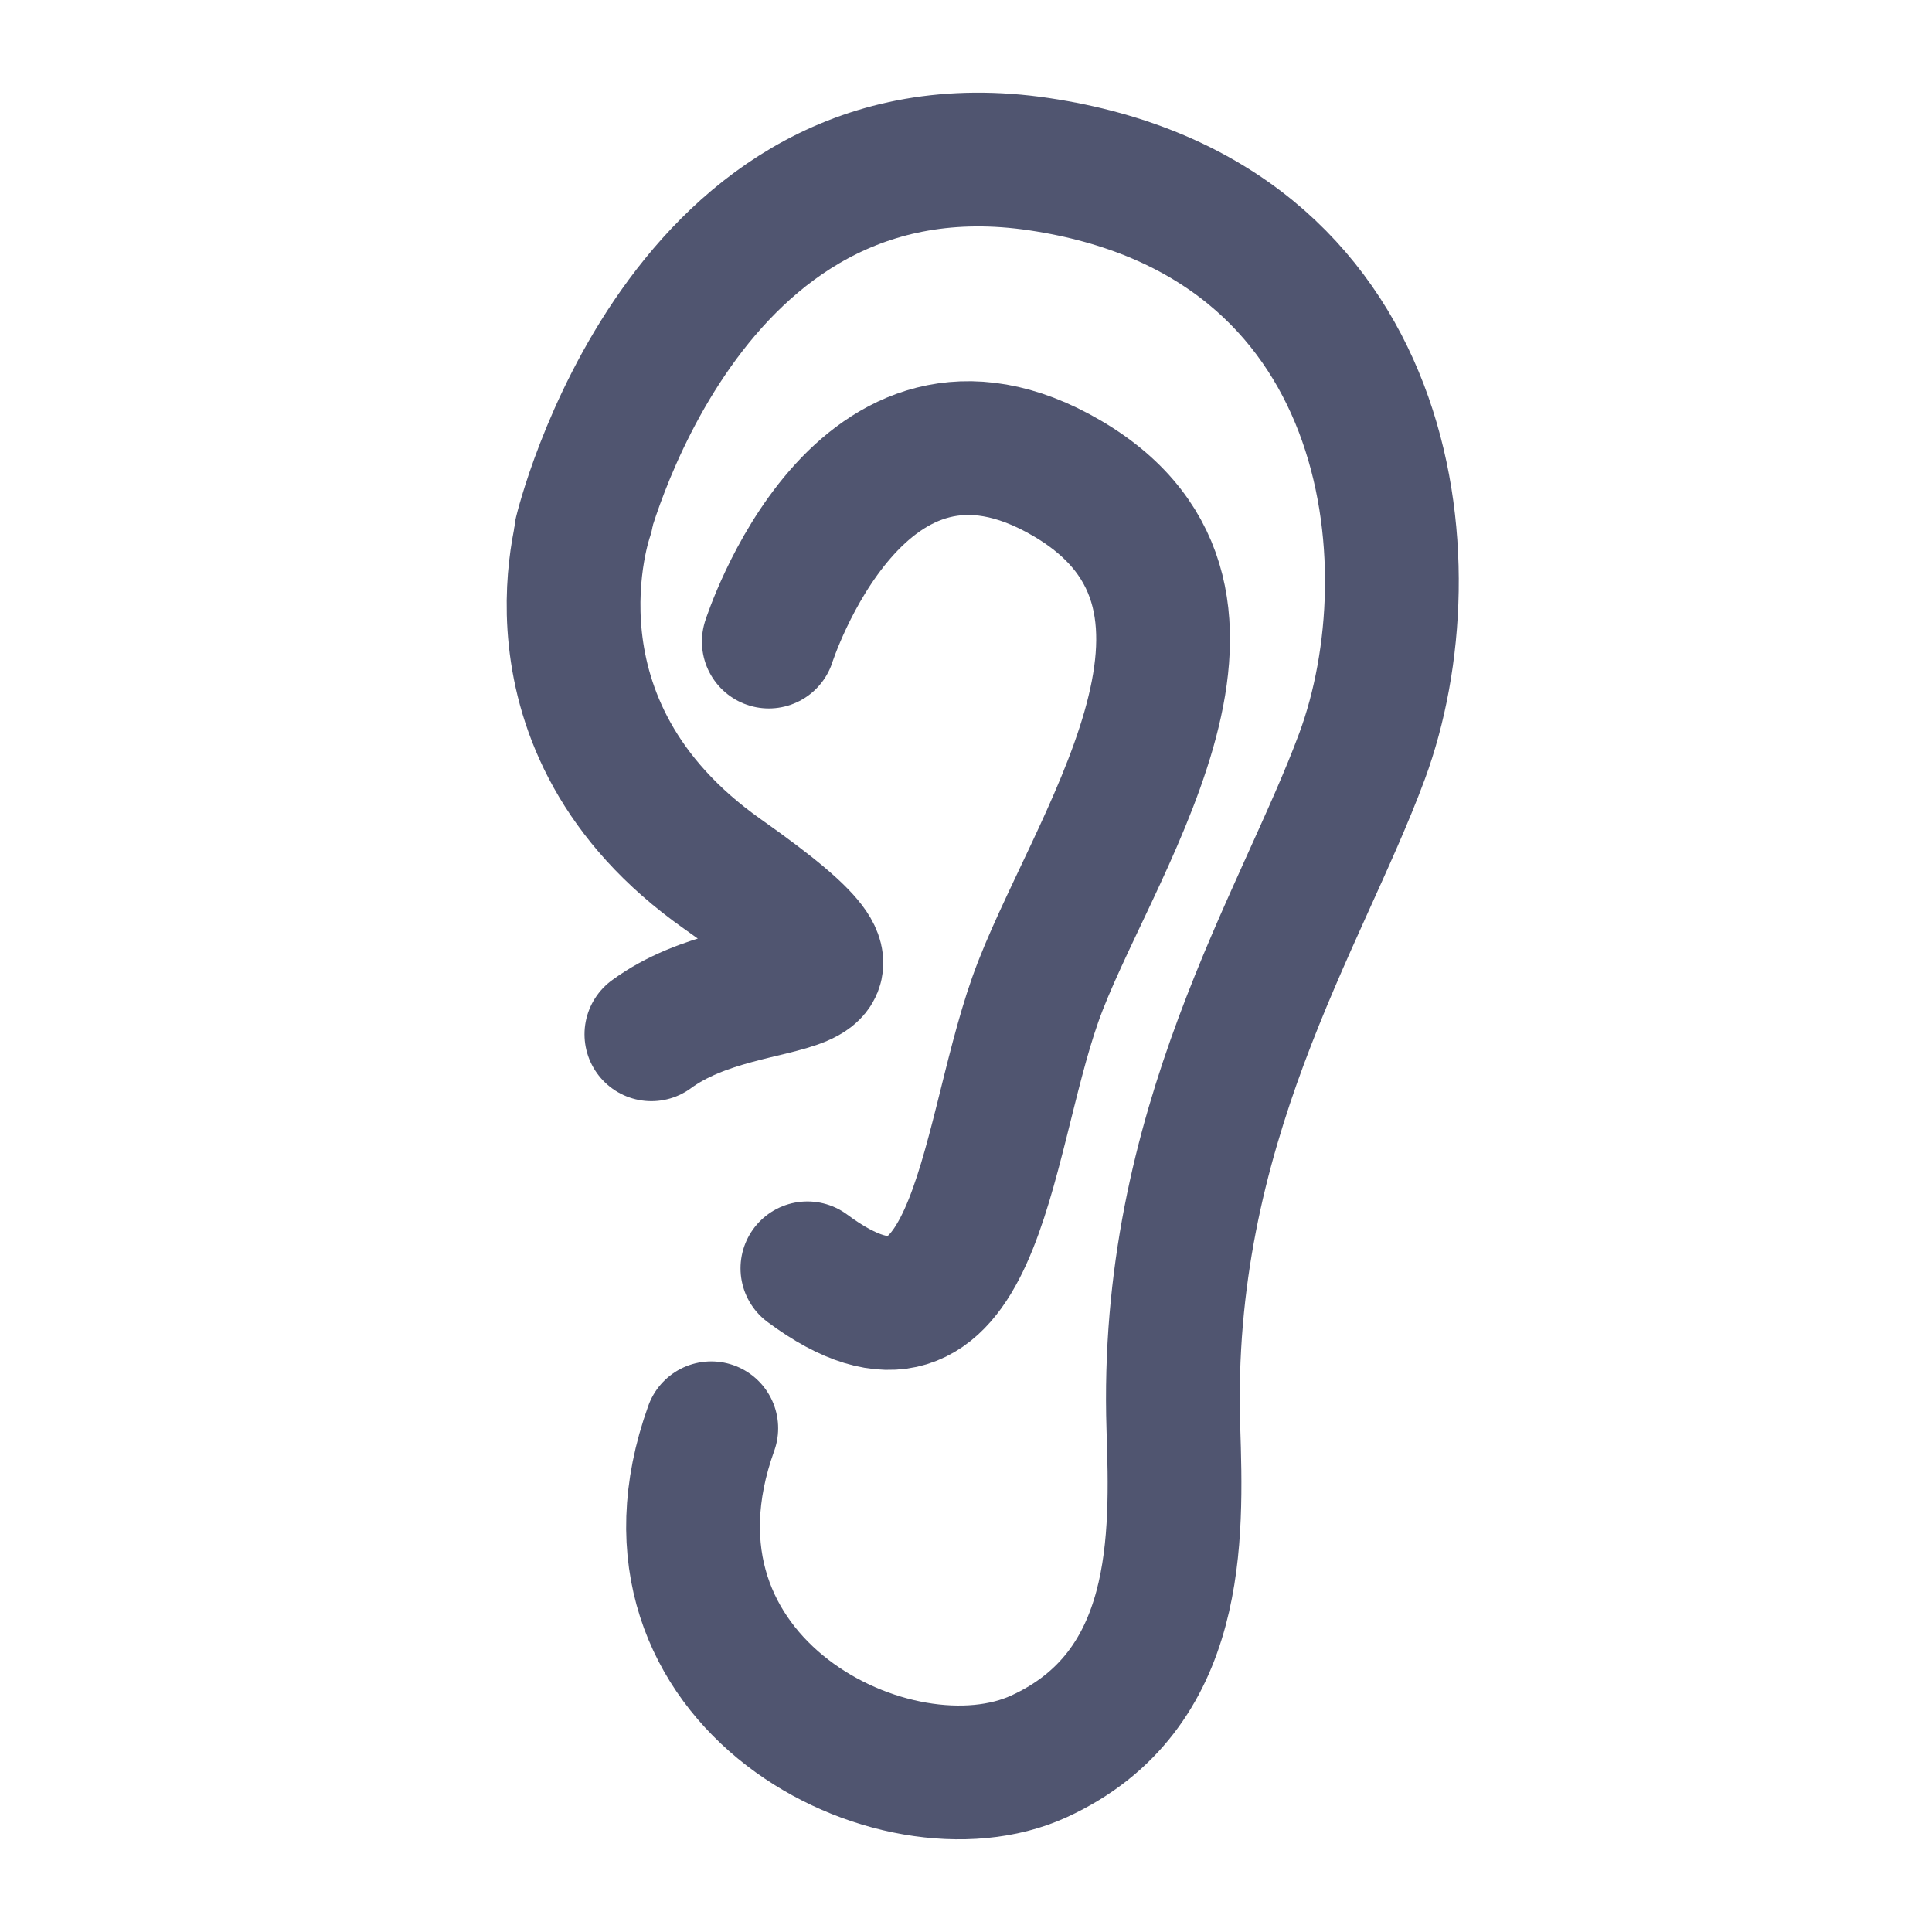 <?xml version="1.0" standalone="no"?><!DOCTYPE svg PUBLIC "-//W3C//DTD SVG 1.1//EN" "http://www.w3.org/Graphics/SVG/1.1/DTD/svg11.dtd"><svg width="100%" height="100%" viewBox="0 0 65 65" version="1.1" xmlns="http://www.w3.org/2000/svg" xmlns:xlink="http://www.w3.org/1999/xlink" xml:space="preserve" style="fill-rule:evenodd;clip-rule:evenodd;stroke-linecap:round;stroke-linejoin:round;stroke-miterlimit:1.414;"><g><path d="M19.551,17.916c0,0 3.382,-14.185 15.41,-12.392c12.027,1.794 13.251,13.455 10.865,19.914c-2.048,5.544 -6.676,12.461 -6.349,22.615c0.117,3.658 0.276,8.834 -4.516,11.036c-4.793,2.202 -14.119,-2.451 -11.031,-11.036" style="fill:none;stroke-width:4.5px;stroke:#505570;"/><path d="M25.865,21.585c0,0 3.06,-9.597 10.05,-5.485c6.99,4.112 0.669,12.558 -1.085,17.532c-1.754,4.974 -1.956,13.278 -7.666,9.039" style="fill:none;stroke-width:4.5px;stroke:#505570;"/><path d="M19.735,17.346c0,0 -2.533,7.053 4.577,12.063c6.781,4.778 1.032,2.871 -2.397,5.388" style="fill:none;stroke-width:4.5px;stroke:#505570;"/></g></svg>